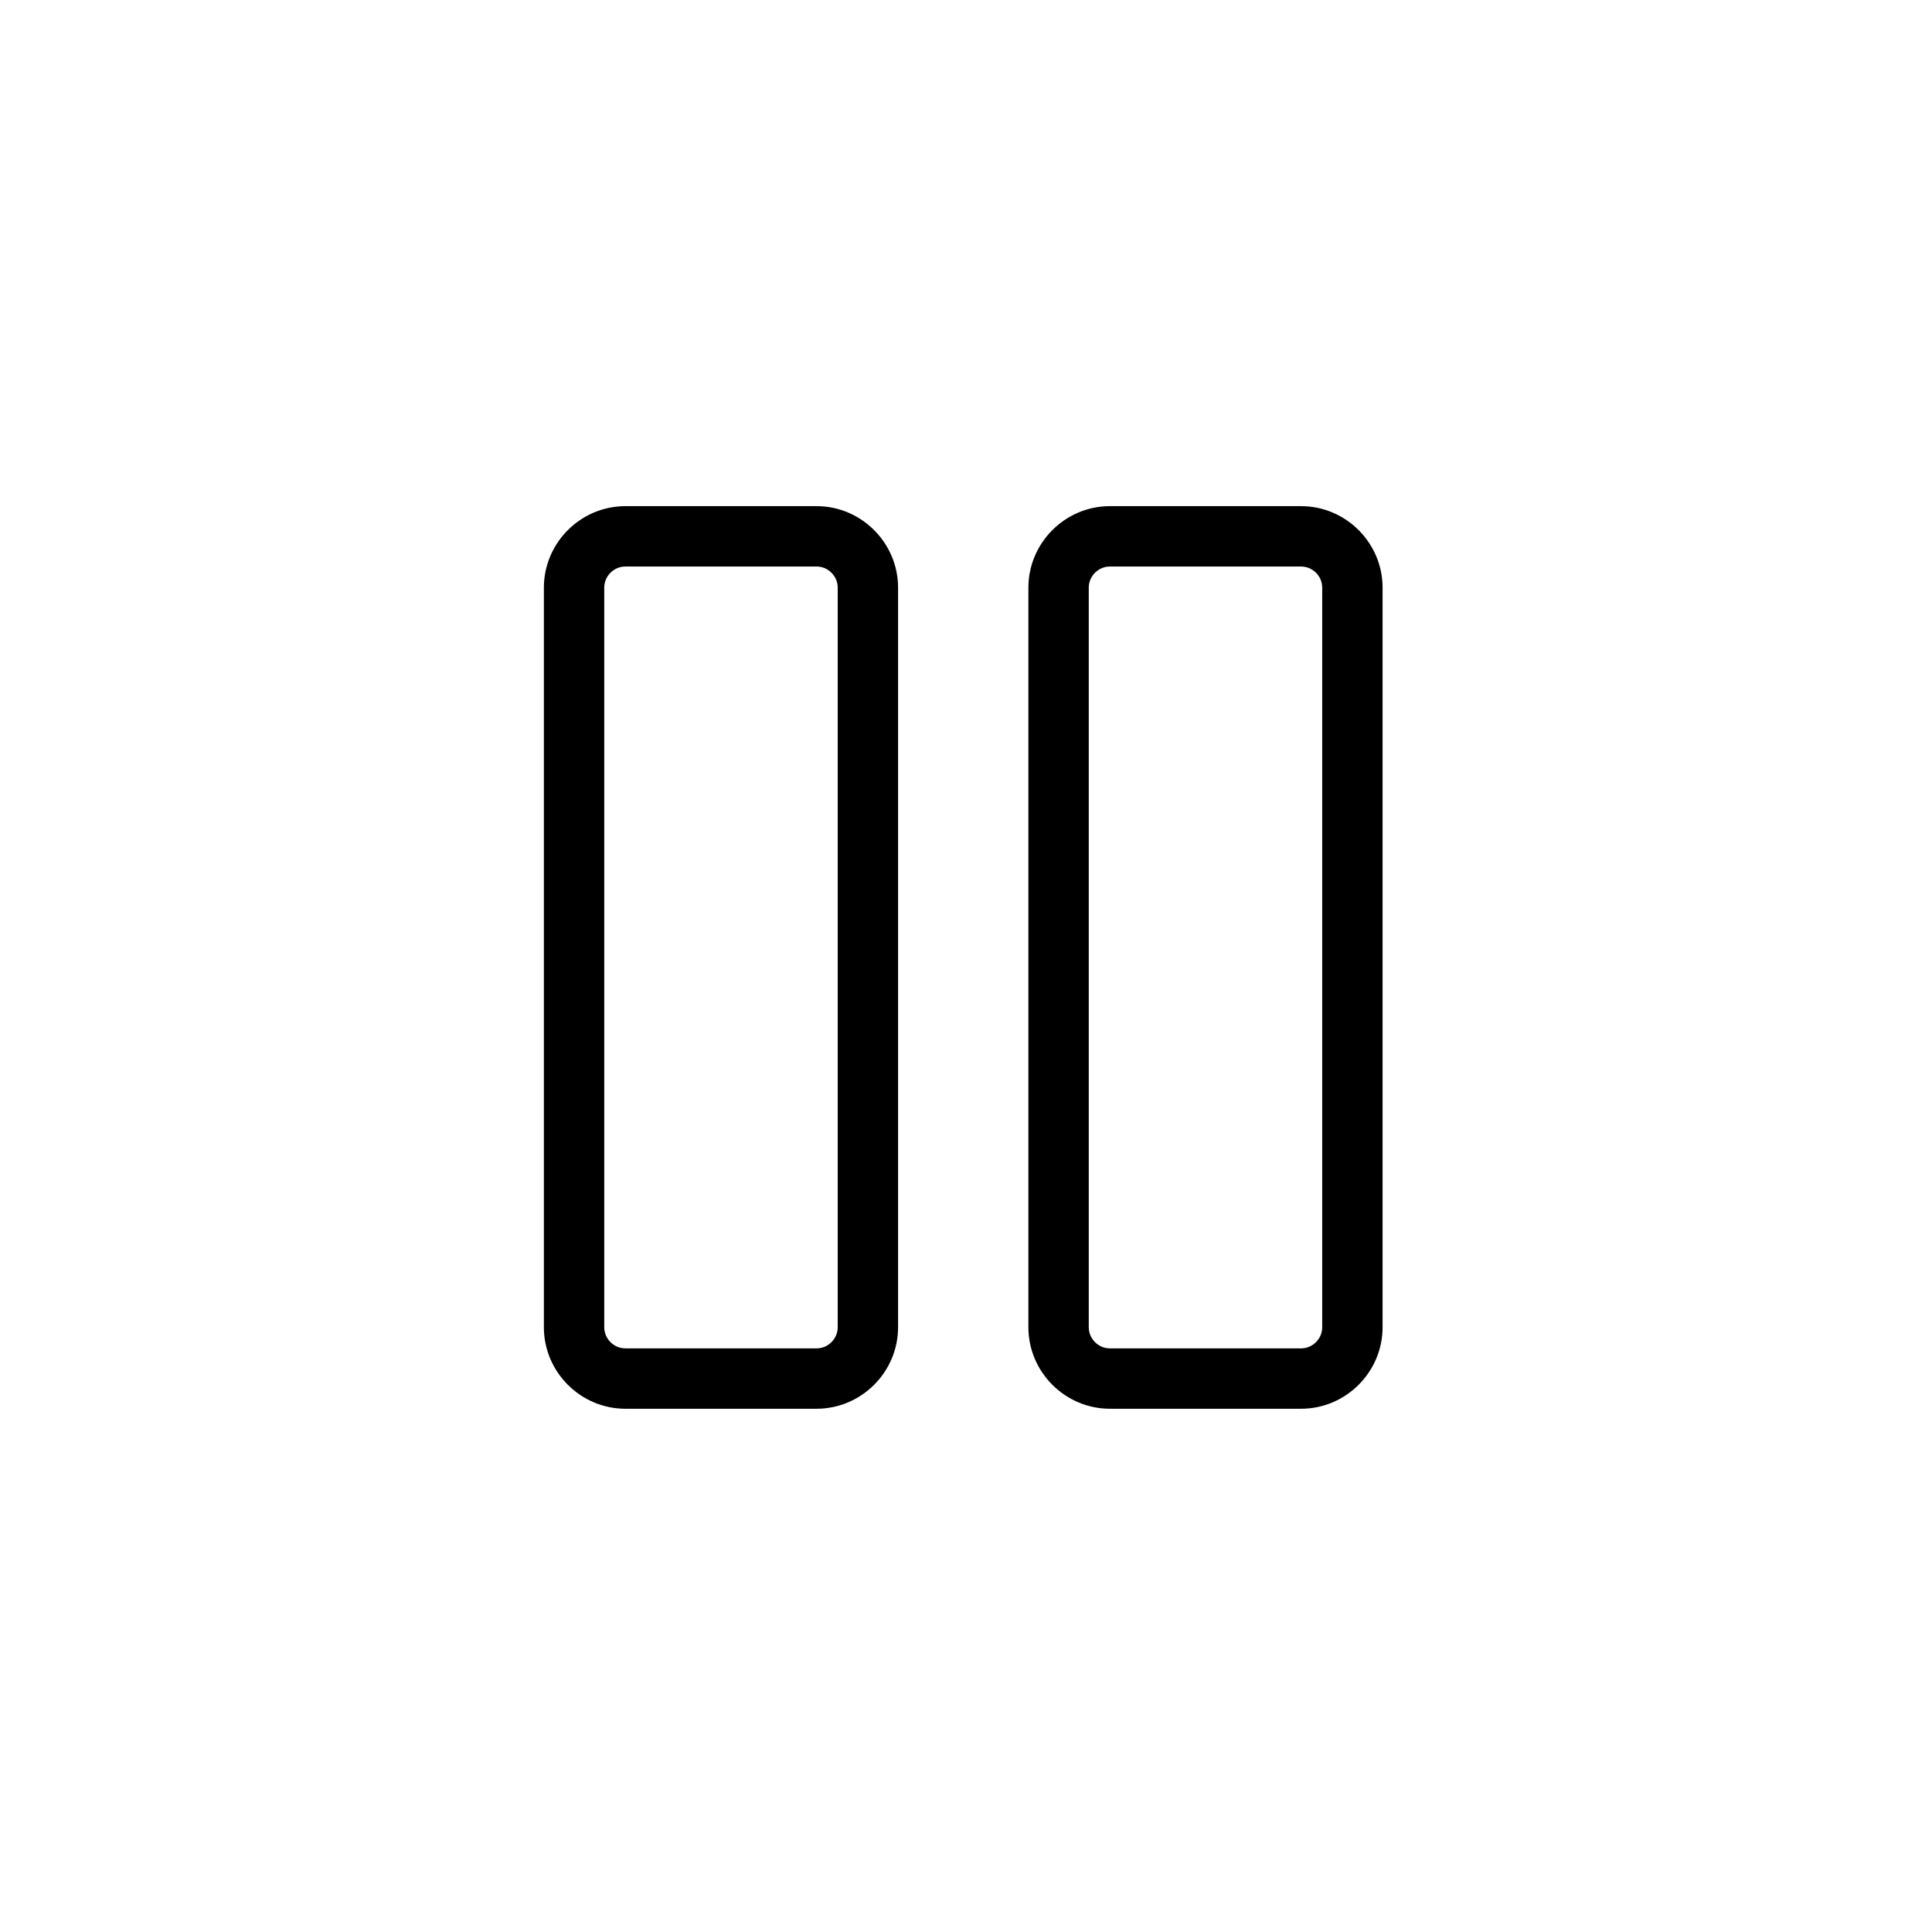 <svg xmlns="http://www.w3.org/2000/svg" xmlns:xlink="http://www.w3.org/1999/xlink" version="1.1" x="0px" y="0px" viewBox="64 64 384 384" style="enable-background:new 0 0 512 512;" xml:space="preserve"><path d="M226.3,344h-38c-8.9,0-16.2-7.3-16.2-16.2v-147c0-8.9,7.3-16.2,16.2-16.2h38c8.9,0,16.2,7.3,16.2,16.2v147  C242.5,336.7,235.2,344,226.3,344z M188.3,176.6c-2.3,0-4.2,1.9-4.2,4.2v147c0,2.3,1.9,4.2,4.2,4.2h38c2.3,0,4.2-1.9,4.2-4.2v-147  c0-2.3-1.9-4.2-4.2-4.2H188.3z"/><path d="M322.6,344h-38c-8.9,0-16.2-7.3-16.2-16.2v-147c0-8.9,7.3-16.2,16.2-16.2h38c8.9,0,16.2,7.3,16.2,16.2v147  C338.8,336.7,331.5,344,322.6,344z M284.6,176.6c-2.3,0-4.2,1.9-4.2,4.2v147c0,2.3,1.9,4.2,4.2,4.2h38c2.3,0,4.2-1.9,4.2-4.2v-147  c0-2.3-1.9-4.2-4.2-4.2H284.6z"/></svg>